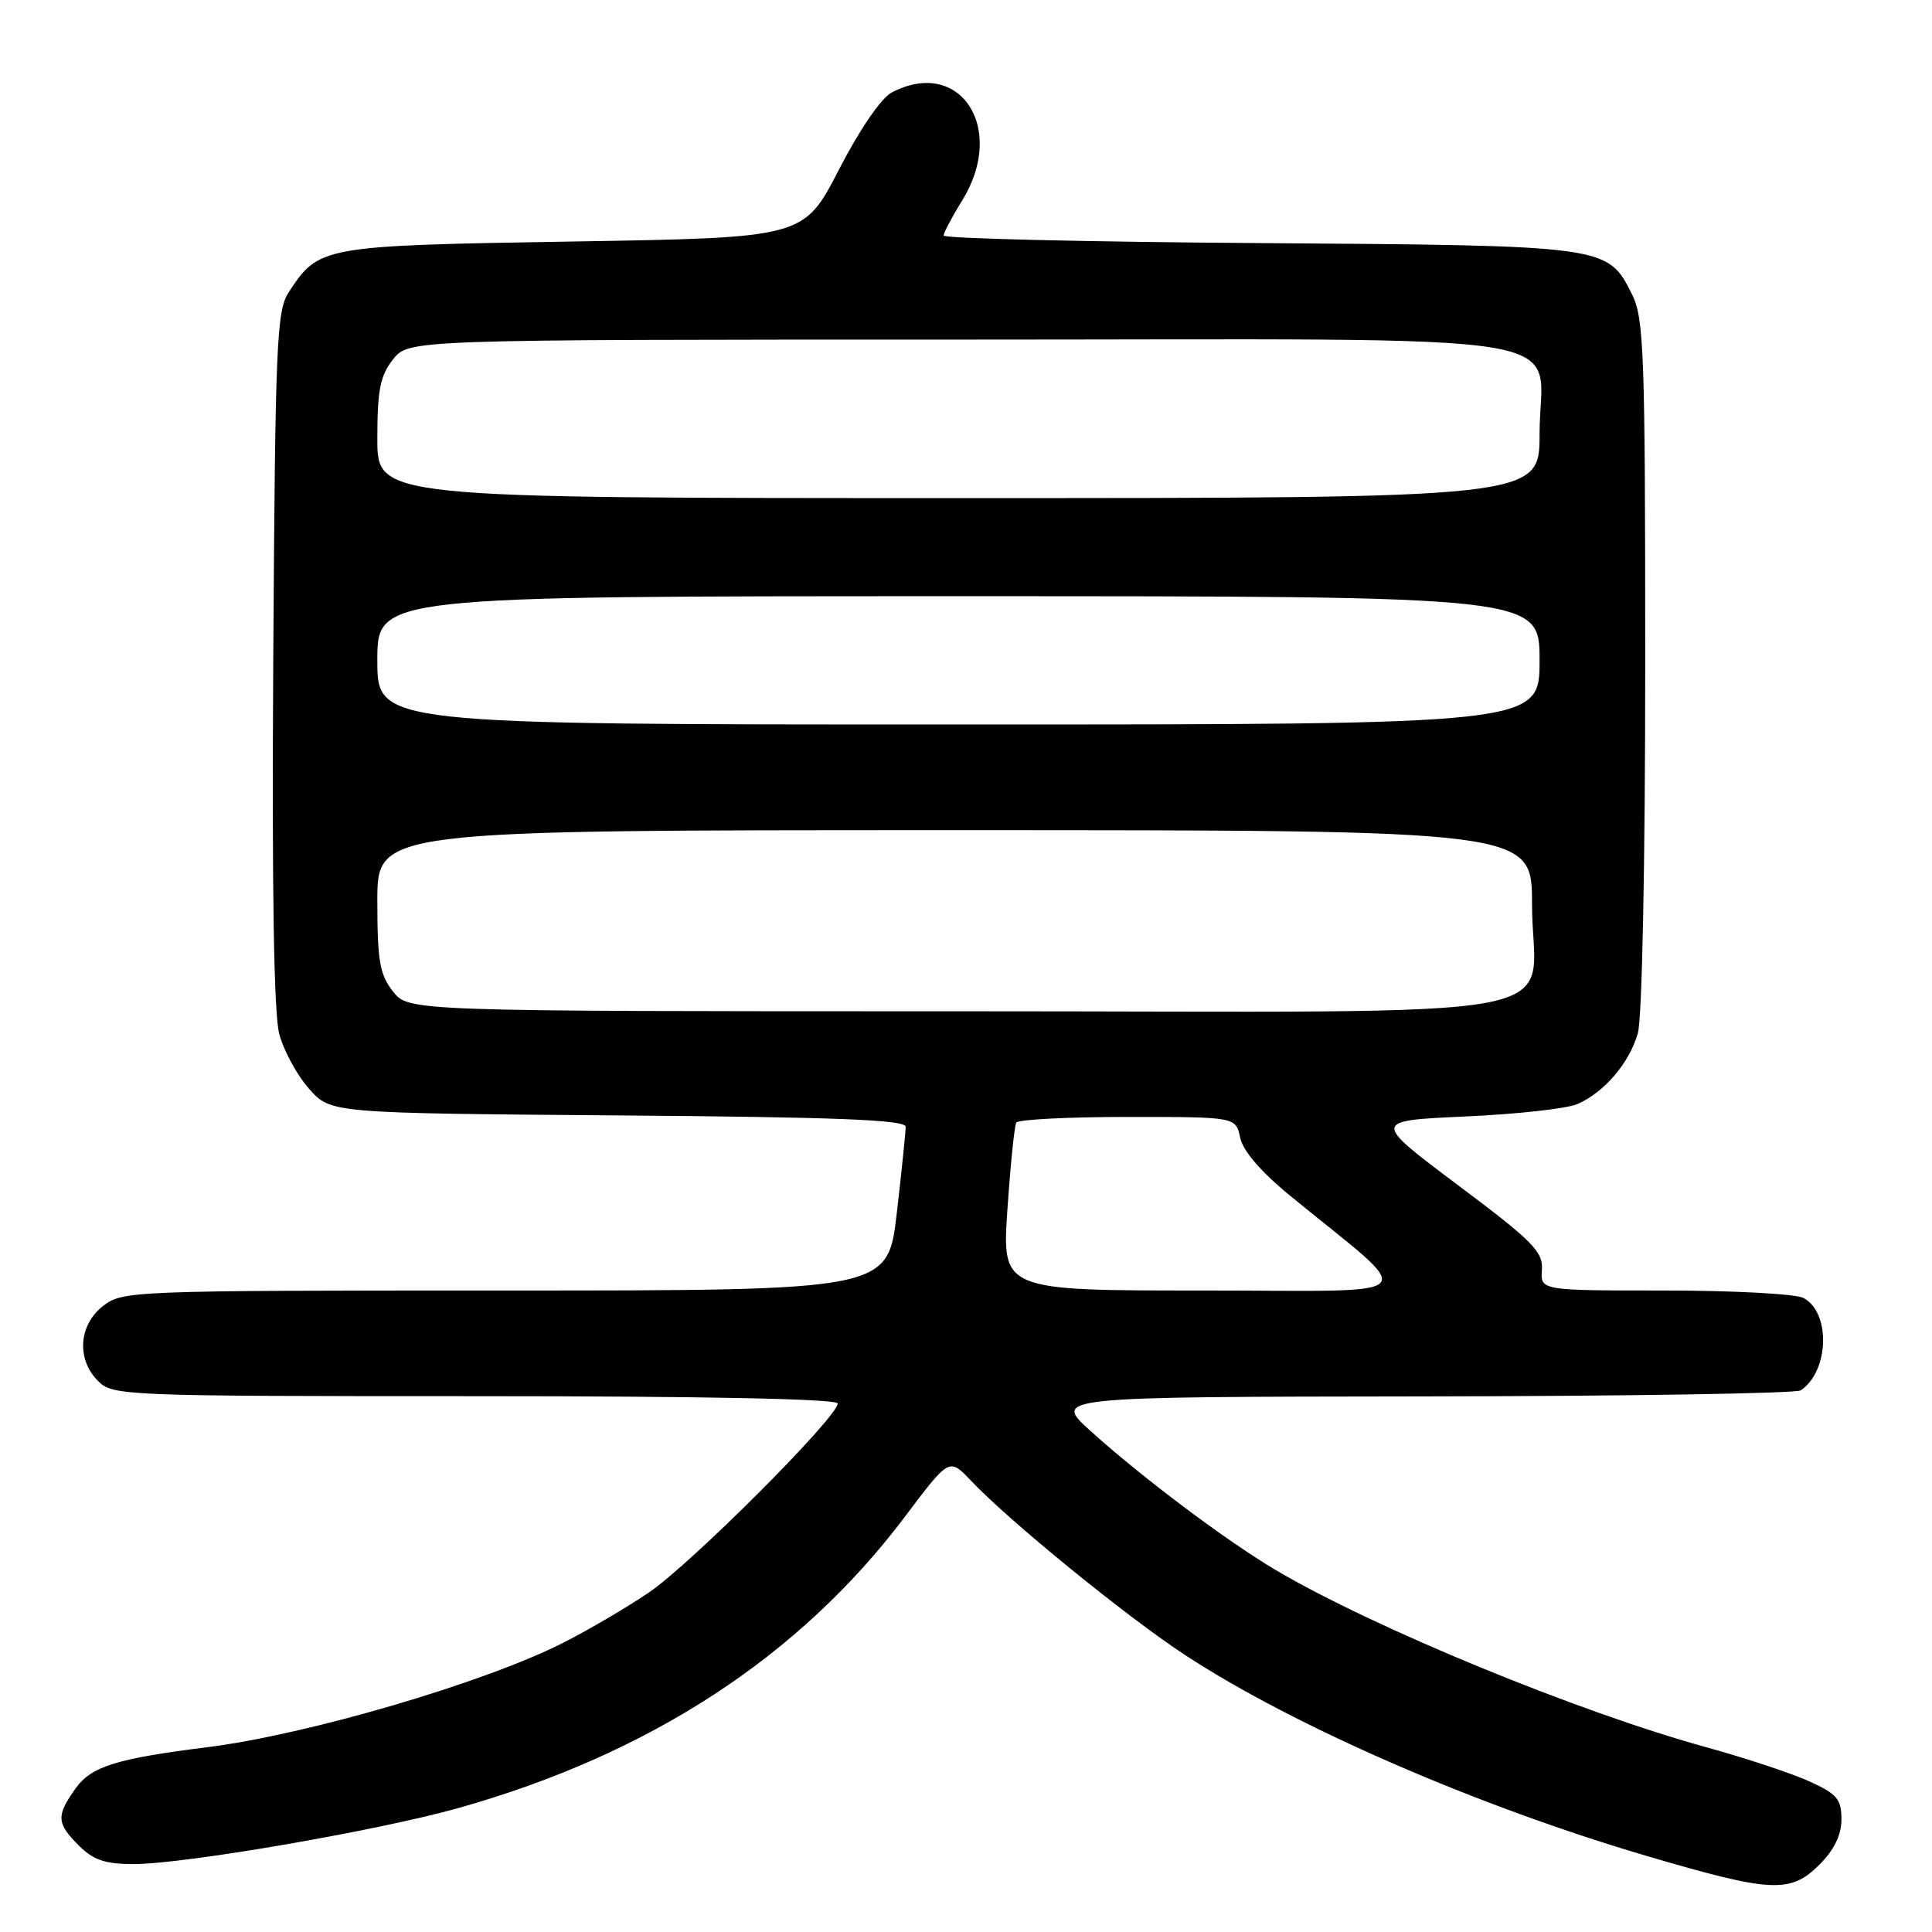 <?xml version="1.0" encoding="UTF-8" standalone="no"?>
<!DOCTYPE svg PUBLIC "-//W3C//DTD SVG 1.1//EN" "http://www.w3.org/Graphics/SVG/1.1/DTD/svg11.dtd" >
<svg xmlns="http://www.w3.org/2000/svg" xmlns:xlink="http://www.w3.org/1999/xlink" version="1.1" viewBox="0 0 256 256">
 <g >
 <path fill="currentColor"
d=" M 241.08 247.08 C 243.05 245.11 244.00 243.15 244.00 241.06 C 244.00 238.40 243.42 237.71 239.75 236.04 C 237.41 234.98 231.32 232.96 226.21 231.55 C 209.21 226.89 181.98 215.68 169.06 208.05 C 162.50 204.17 151.32 195.77 144.50 189.61 C 139.50 185.09 139.50 185.09 188.50 185.03 C 215.45 185.00 238.00 184.64 238.60 184.23 C 242.37 181.72 242.61 173.93 238.98 171.99 C 237.97 171.45 229.70 171.00 220.63 171.00 C 204.12 171.00 204.12 171.00 204.31 168.26 C 204.48 165.85 203.11 164.47 193.15 157.01 C 181.81 148.50 181.81 148.50 194.15 147.94 C 200.94 147.64 207.62 146.90 209.00 146.30 C 212.57 144.75 215.89 140.87 217.02 136.92 C 217.59 134.93 218.00 114.62 218.00 88.01 C 218.00 46.69 217.84 42.18 216.25 39.00 C 213.01 32.53 213.04 32.53 166.75 32.21 C 143.79 32.05 125.01 31.60 125.03 31.21 C 125.05 30.82 126.17 28.70 127.53 26.50 C 133.40 16.96 127.19 7.52 118.15 12.26 C 116.76 12.99 113.88 17.19 111.15 22.50 C 106.50 31.50 106.50 31.50 75.95 32.00 C 42.60 32.55 42.27 32.60 38.26 38.72 C 36.65 41.17 36.47 45.43 36.21 87.21 C 36.02 117.93 36.28 134.33 37.01 137.04 C 37.61 139.26 39.39 142.52 40.97 144.29 C 43.83 147.50 43.83 147.50 81.92 147.80 C 110.79 148.02 120.00 148.38 120.01 149.30 C 120.01 149.96 119.48 155.11 118.83 160.75 C 117.64 171.00 117.64 171.00 66.95 171.00 C 17.19 171.00 16.22 171.04 13.63 173.07 C 10.41 175.61 10.12 180.12 13.00 183.00 C 14.94 184.94 16.33 185.00 63.00 185.00 C 93.50 185.00 111.00 185.36 111.00 185.97 C 111.00 187.77 91.57 207.22 86.00 211.00 C 82.98 213.05 77.80 216.08 74.50 217.74 C 64.00 223.03 40.71 229.85 27.50 231.51 C 15.39 233.03 12.10 234.06 10.02 236.97 C 7.42 240.62 7.48 241.57 10.45 244.55 C 12.38 246.47 13.94 247.00 17.70 247.00 C 24.49 246.99 50.01 242.59 60.72 239.58 C 86.09 232.44 105.94 219.50 119.90 200.98 C 125.78 193.16 125.78 193.16 128.64 196.18 C 133.71 201.54 149.29 214.23 157.00 219.28 C 171.49 228.78 195.85 239.37 218.49 246.01 C 234.77 250.79 237.25 250.90 241.08 247.08 Z  M 133.49 160.25 C 133.89 154.34 134.42 149.16 134.66 148.75 C 134.91 148.34 141.56 148.00 149.43 148.00 C 163.75 148.00 163.75 148.00 164.33 150.75 C 164.70 152.51 167.10 155.30 171.02 158.50 C 188.11 172.48 189.48 171.00 159.47 171.00 C 132.76 171.00 132.76 171.00 133.49 160.25 Z  M 52.07 131.37 C 50.31 129.13 50.00 127.33 50.00 119.37 C 50.00 110.00 50.00 110.00 126.50 110.00 C 203.00 110.00 203.00 110.00 203.00 119.78 C 203.00 135.72 212.21 134.00 127.02 134.00 C 54.15 134.00 54.15 134.00 52.07 131.37 Z  M 50.00 87.50 C 50.00 79.00 50.00 79.00 127.00 79.00 C 204.00 79.00 204.00 79.00 204.00 87.50 C 204.00 96.00 204.00 96.00 127.00 96.00 C 50.00 96.00 50.00 96.00 50.00 87.50 Z  M 50.00 58.13 C 50.00 51.69 50.37 49.79 52.07 47.63 C 54.15 45.00 54.15 45.00 127.07 45.00 C 212.55 45.00 204.00 43.61 204.00 57.50 C 204.00 66.00 204.00 66.00 127.00 66.00 C 50.00 66.00 50.00 66.00 50.00 58.13 Z "/>
</g>
</svg>